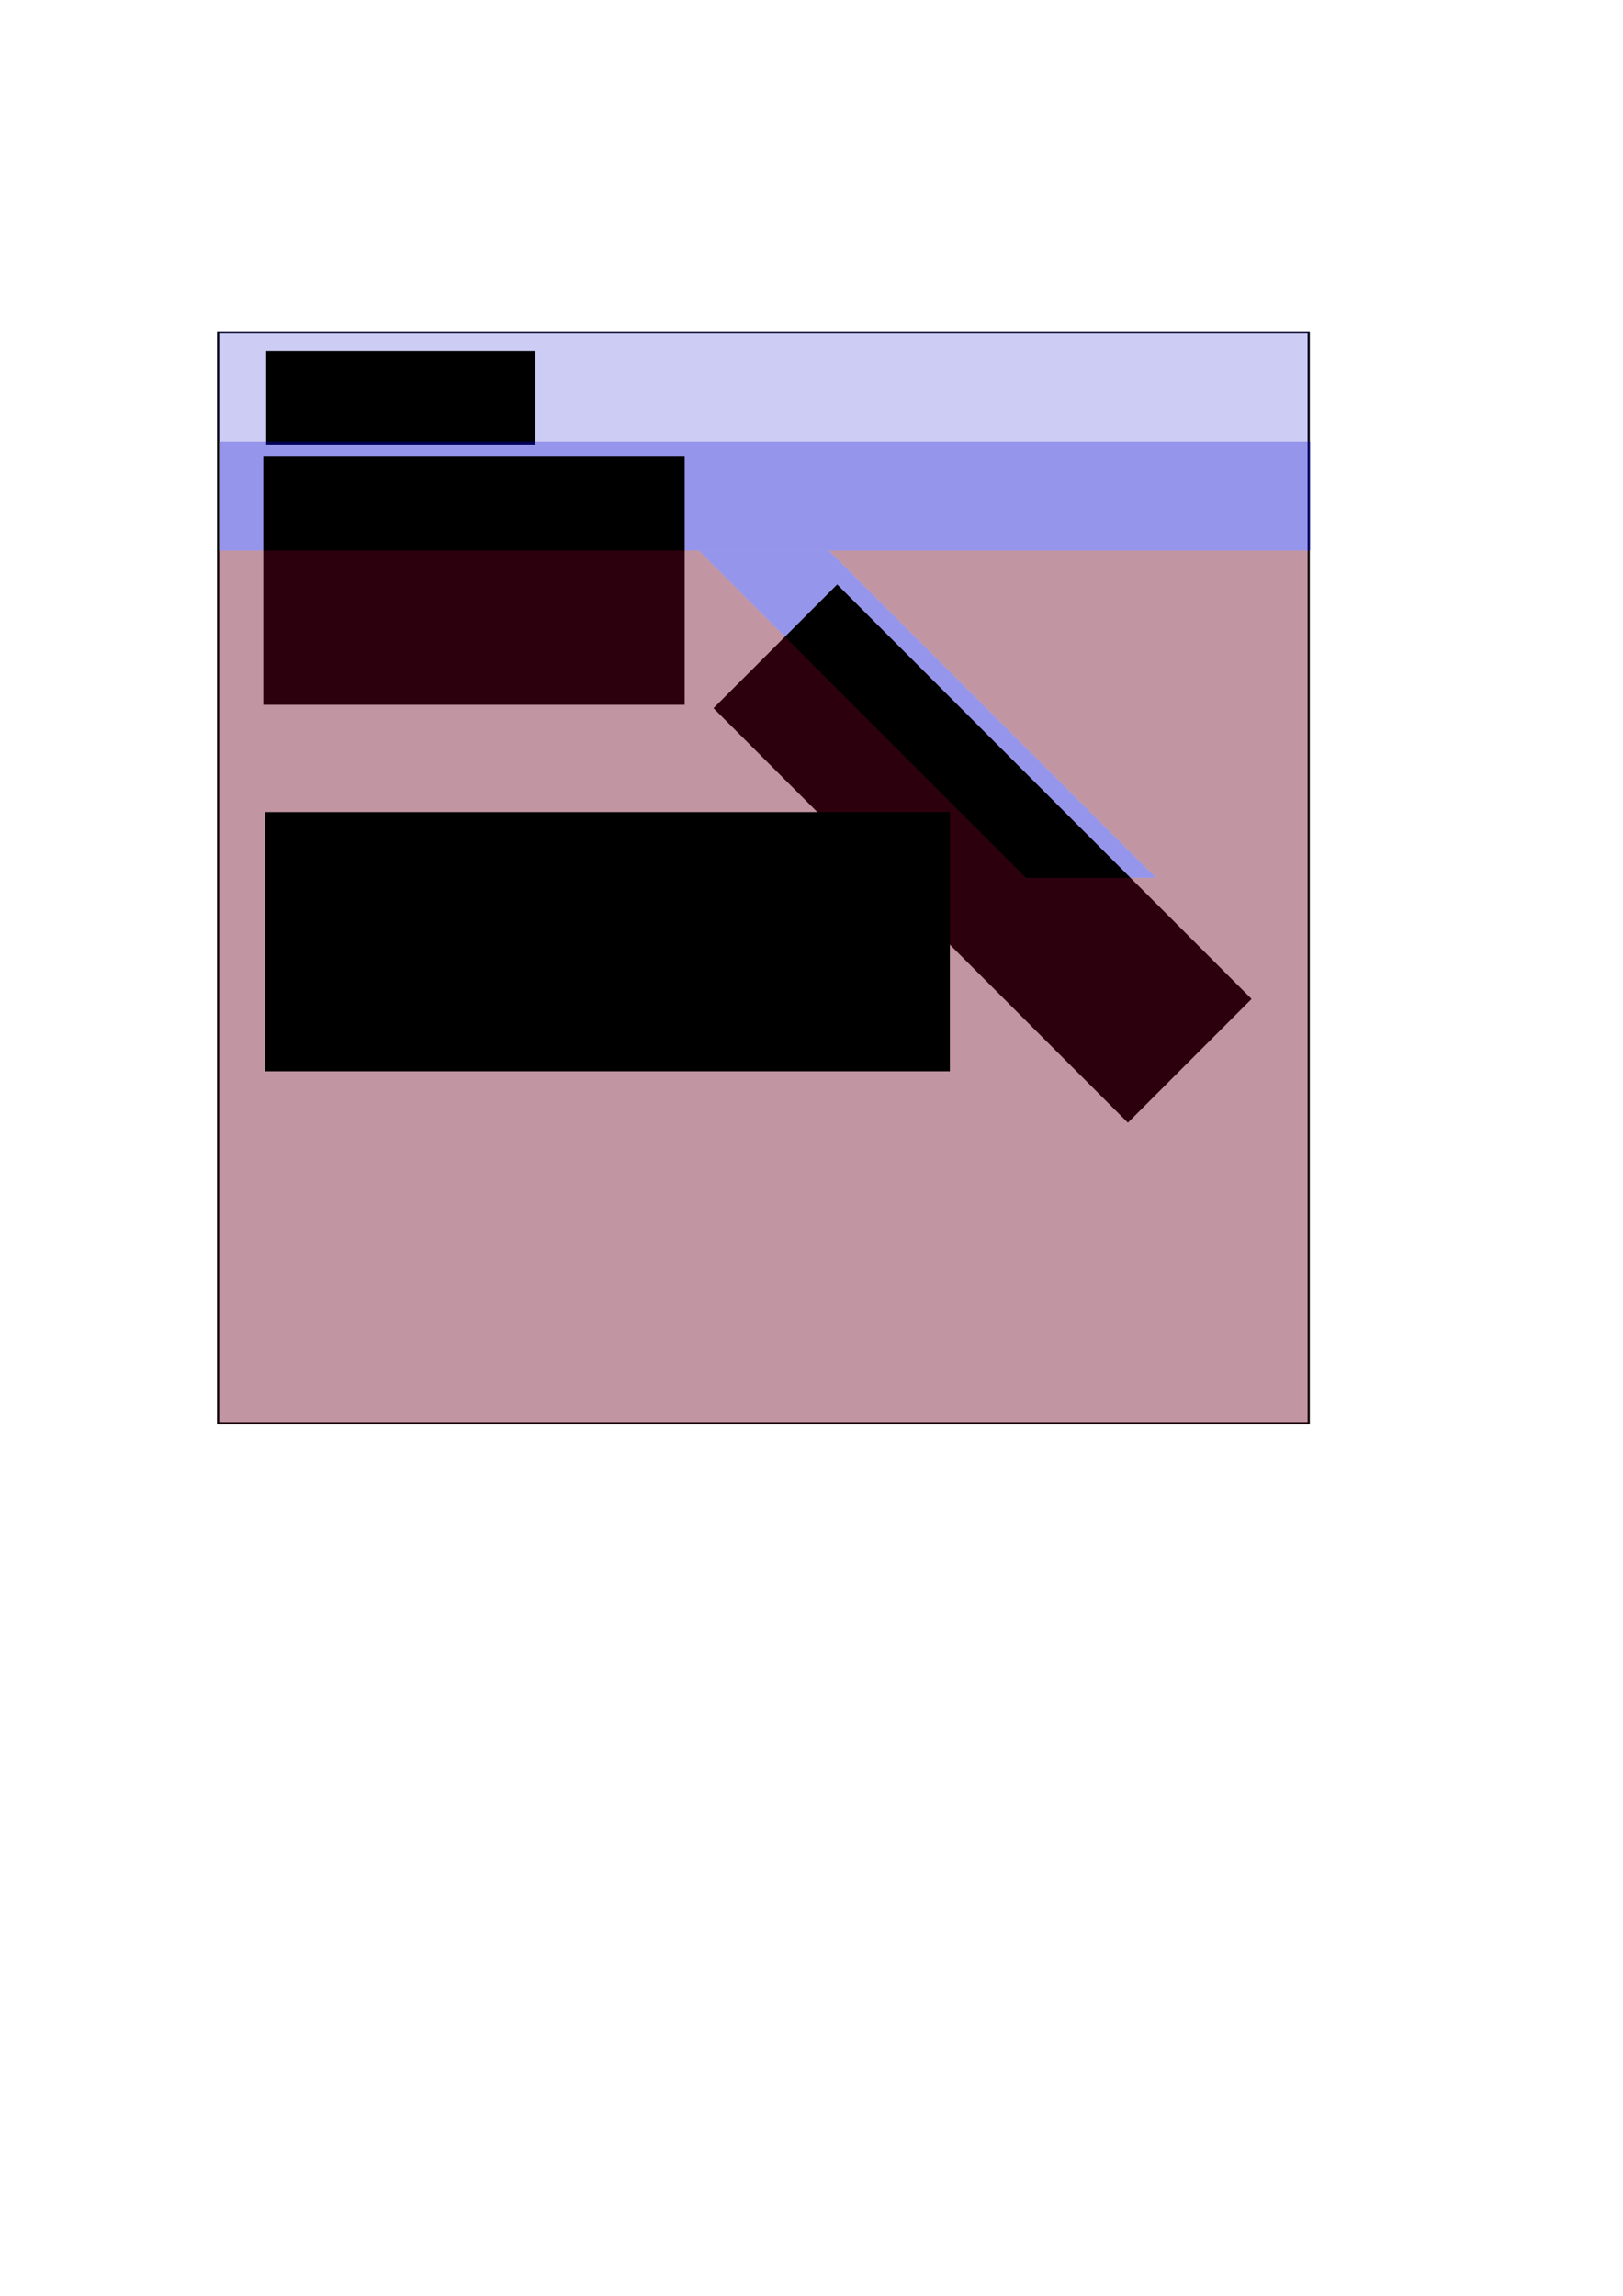 <?xml version="1.0" encoding="UTF-8" standalone="no"?>
<!-- Created with Inkscape (http://www.inkscape.org/) -->

<svg
   xmlns:dc="http://purl.org/dc/elements/1.1/"
   xmlns:cc="http://creativecommons.org/ns#"
   xmlns:rdf="http://www.w3.org/1999/02/22-rdf-syntax-ns#"
   xmlns:svg="http://www.w3.org/2000/svg"
   xmlns="http://www.w3.org/2000/svg"
   xmlns:sodipodi="http://sodipodi.sourceforge.net/DTD/sodipodi-0.dtd"
   xmlns:inkscape="http://www.inkscape.org/namespaces/inkscape"
   width="210mm"
   height="297mm"
   viewBox="0 0 744.094 1052.362"
   id="svg2"
   version="1.1"
   inkscape:version="0.91 r13725"
   sodipodi:docname="subduction_model.svg">
  <defs
     id="defs4" />
  <sodipodi:namedview
     id="base"
     pagecolor="#ffffff"
     bordercolor="#666666"
     borderopacity="1.0"
     inkscape:pageopacity="0.0"
     inkscape:pageshadow="2"
     inkscape:zoom="1.2837891"
     inkscape:cx="345.43049"
     inkscape:cy="712.45941"
     inkscape:document-units="px"
     inkscape:current-layer="layer4"
     showgrid="false"
     showguides="true"
     inkscape:guide-bbox="true"
     inkscape:snap-bbox="true"
     inkscape:bbox-paths="true"
     inkscape:bbox-nodes="true"
     inkscape:snap-bbox-edge-midpoints="true"
     inkscape:snap-bbox-midpoints="true"
     inkscape:window-width="1853"
     inkscape:window-height="1056"
     inkscape:window-x="67"
     inkscape:window-y="24"
     inkscape:window-maximized="1">
    <sodipodi:guide
       position="667.555,900.459"
       orientation="0,1"
       id="guide4800"
       inkscape:label=""
       inkscape:color="rgb(0,0,255)" />
    <sodipodi:guide
       position="692.481,850.607"
       orientation="0,1"
       id="guide4802"
       inkscape:label=""
       inkscape:color="rgb(0,0,255)" />
    <sodipodi:guide
       position="100,800"
       orientation="0,1"
       id="guide4804"
       inkscape:label=""
       inkscape:color="rgb(0,0,255)" />
    <sodipodi:guide
       position="100,400"
       orientation="0,1"
       id="guide4806"
       inkscape:label=""
       inkscape:color="rgb(0,0,255)" />
    <sodipodi:guide
       position="100,650"
       orientation="0,1"
       id="guide4808"
       inkscape:label=""
       inkscape:color="rgb(0,0,255)" />
    <sodipodi:guide
       position="100.245,733.11"
       orientation="1,0"
       id="guide4812"
       inkscape:label=""
       inkscape:color="rgb(0,0,255)" />
    <sodipodi:guide
       position="600,800"
       orientation="1,0"
       id="guide4814"
       inkscape:label=""
       inkscape:color="rgb(0,0,255)" />
    <sodipodi:guide
       position="530,800"
       orientation="1,0"
       id="guide4846"
       inkscape:label=""
       inkscape:color="rgb(0,0,255)" />
    <sodipodi:guide
       position="470.38,763.404"
       orientation="1,0"
       id="guide4850"
       inkscape:label=""
       inkscape:color="rgb(0,0,255)" />
    <sodipodi:guide
       position="530,650"
       orientation="0.707,0.707"
       id="guide4852"
       inkscape:label=""
       inkscape:color="rgb(0,0,255)" />
    <sodipodi:guide
       position="470.38,650"
       orientation="0.707,0.707"
       id="guide4854"
       inkscape:label=""
       inkscape:color="rgb(0,0,255)" />
    <sodipodi:guide
       position="123.073,754.797"
       orientation="1,0"
       id="guide4874" />
  </sodipodi:namedview>
  <g
     inkscape:label="BG"
     inkscape:groupmode="layer"
     id="layer1"
     style="display:inline" />
  <g
     inkscape:groupmode="layer"
     id="layer2"
     inkscape:label="L1"
     style="display:inline"
     sodipodi:insensitive="true">
    <path
       style="display:inline;fill:none;fill-rule:evenodd;stroke:#000000;stroke-width:1px;stroke-linecap:butt;stroke-linejoin:miter;stroke-opacity:1"
       d="m 100,152.362 0,500 500,0 0,-500 z"
       id="path4816"
       inkscape:connector-curvature="0" />
  </g>
  <g
     inkscape:groupmode="layer"
     id="layer3"
     inkscape:label="L2"
     style="display:inline"
     sodipodi:insensitive="true">
    <path
       style="display:inline;fill:#0000cf;fill-opacity:0.201;fill-rule:evenodd;stroke:none;stroke-width:0.6;stroke-linecap:butt;stroke-linejoin:miter;stroke-miterlimit:4;stroke-dasharray:none;stroke-opacity:0.623"
       d="m 100,151.903 0,50.459 500,0 0,-50.459 z"
       id="path4820"
       inkscape:connector-curvature="0" />
    <flowRoot
       xml:space="preserve"
       id="flowRoot4828"
       style="font-style:normal;font-weight:normal;font-size:25px;line-height:125%;font-family:sans-serif;letter-spacing:0px;word-spacing:0px;display:inline;fill:#000000;fill-opacity:1;stroke:none;stroke-width:1px;stroke-linecap:butt;stroke-linejoin:miter;stroke-opacity:1"
       transform="translate(-50.926,-129.796)"><flowRegion
         id="flowRegion4830"><rect
           id="rect4832"
           width="123.378"
           height="42.962"
           x="172.95"
           y="290.61" /></flowRegion><flowPara
         id="flowPara4836">water</flowPara></flowRoot>  </g>
  <g
     inkscape:groupmode="layer"
     id="layer4"
     inkscape:label="L3"
     style="display:inline"
     sodipodi:insensitive="true">
    <path
       style="display:inline;fill:#0000cf;fill-opacity:0.415;fill-rule:evenodd;stroke:none;stroke-width:1px;stroke-linecap:butt;stroke-linejoin:miter;stroke-opacity:1"
       d="m 100.745,202.362 0,50 500,0 0,-50 z"
       id="path4844"
       inkscape:connector-curvature="0" />
    <path
       style="display:inline;fill:#0000cf;fill-opacity:0.415;fill-rule:evenodd;stroke:none;stroke-width:1px;stroke-linecap:butt;stroke-linejoin:miter;stroke-opacity:1"
       d="M 380,252.362 530,402.362 l -59.62,0 -150,-150 59.62,0"
       id="path4856"
       inkscape:connector-curvature="0" />
    <flowRoot
       xml:space="preserve"
       id="flowRoot4860"
       style="font-style:normal;font-weight:normal;font-size:25px;line-height:125%;font-family:sans-serif;letter-spacing:0px;word-spacing:0px;fill:#000000;fill-opacity:1;stroke:none;stroke-width:1px;stroke-linecap:butt;stroke-linejoin:miter;stroke-opacity:1"
       transform="translate(-88.818,-248.687)"><flowRegion
         id="flowRegion4862"><rect
           id="rect4864"
           width="193.178"
           height="113.726"
           x="209.536"
           y="458.028" /></flowRegion><flowPara
         id="flowPara4868">lithosphere</flowPara></flowRoot>    <flowRoot
       xml:space="preserve"
       id="flowRoot4910"
       style="font-style:normal;font-weight:normal;font-size:25px;line-height:125%;font-family:sans-serif;letter-spacing:0px;word-spacing:0px;display:inline;fill:#000000;fill-opacity:1;stroke:none;stroke-width:1px;stroke-linecap:butt;stroke-linejoin:miter;stroke-opacity:1"
       transform="matrix(0.707,0.707,-0.707,0.707,796.314,-10.21)"
       inkscape:transform-center-x="24.785848"
       inkscape:transform-center-y="-23.020674"><flowRegion
         id="flowRegion4912"><rect
           id="rect4914"
           width="268.736"
           height="80.231"
           x="-95.031"
           y="488.407" /></flowRegion><flowPara
         id="flowPara4918">slab</flowPara></flowRoot>  </g>
  <g
     inkscape:groupmode="layer"
     id="layer5"
     inkscape:label="L4"
     sodipodi:insensitive="true"
     style="display:inline">
    <path
       style="display:inline;fill:#6a0020;fill-opacity:0.415;fill-rule:evenodd;stroke:none;stroke-width:1px;stroke-linecap:butt;stroke-linejoin:miter;stroke-opacity:1"
       d="m 100.245,252.362 220.135,0 150,150 59.62,0 -150,-150 220,0 0,400 -499.755,0 z"
       id="path4895"
       inkscape:connector-curvature="0" />
    <flowRoot
       xml:space="preserve"
       id="flowRoot4898"
       style="font-style:normal;font-weight:normal;font-size:25px;line-height:125%;font-family:sans-serif;letter-spacing:0px;word-spacing:0px;fill:#000000;fill-opacity:1;stroke:none;stroke-width:1px;stroke-linecap:butt;stroke-linejoin:miter;stroke-opacity:1"
       transform="translate(250.097,88.698)"><flowRegion
         id="flowRegion4900"><rect
           id="rect4902"
           width="313.914"
           height="118.818"
           x="-128.526"
           y="283.544" /></flowRegion><flowPara
         id="flowPara4904">asthenosphere</flowPara></flowRoot>  </g>
</svg>
